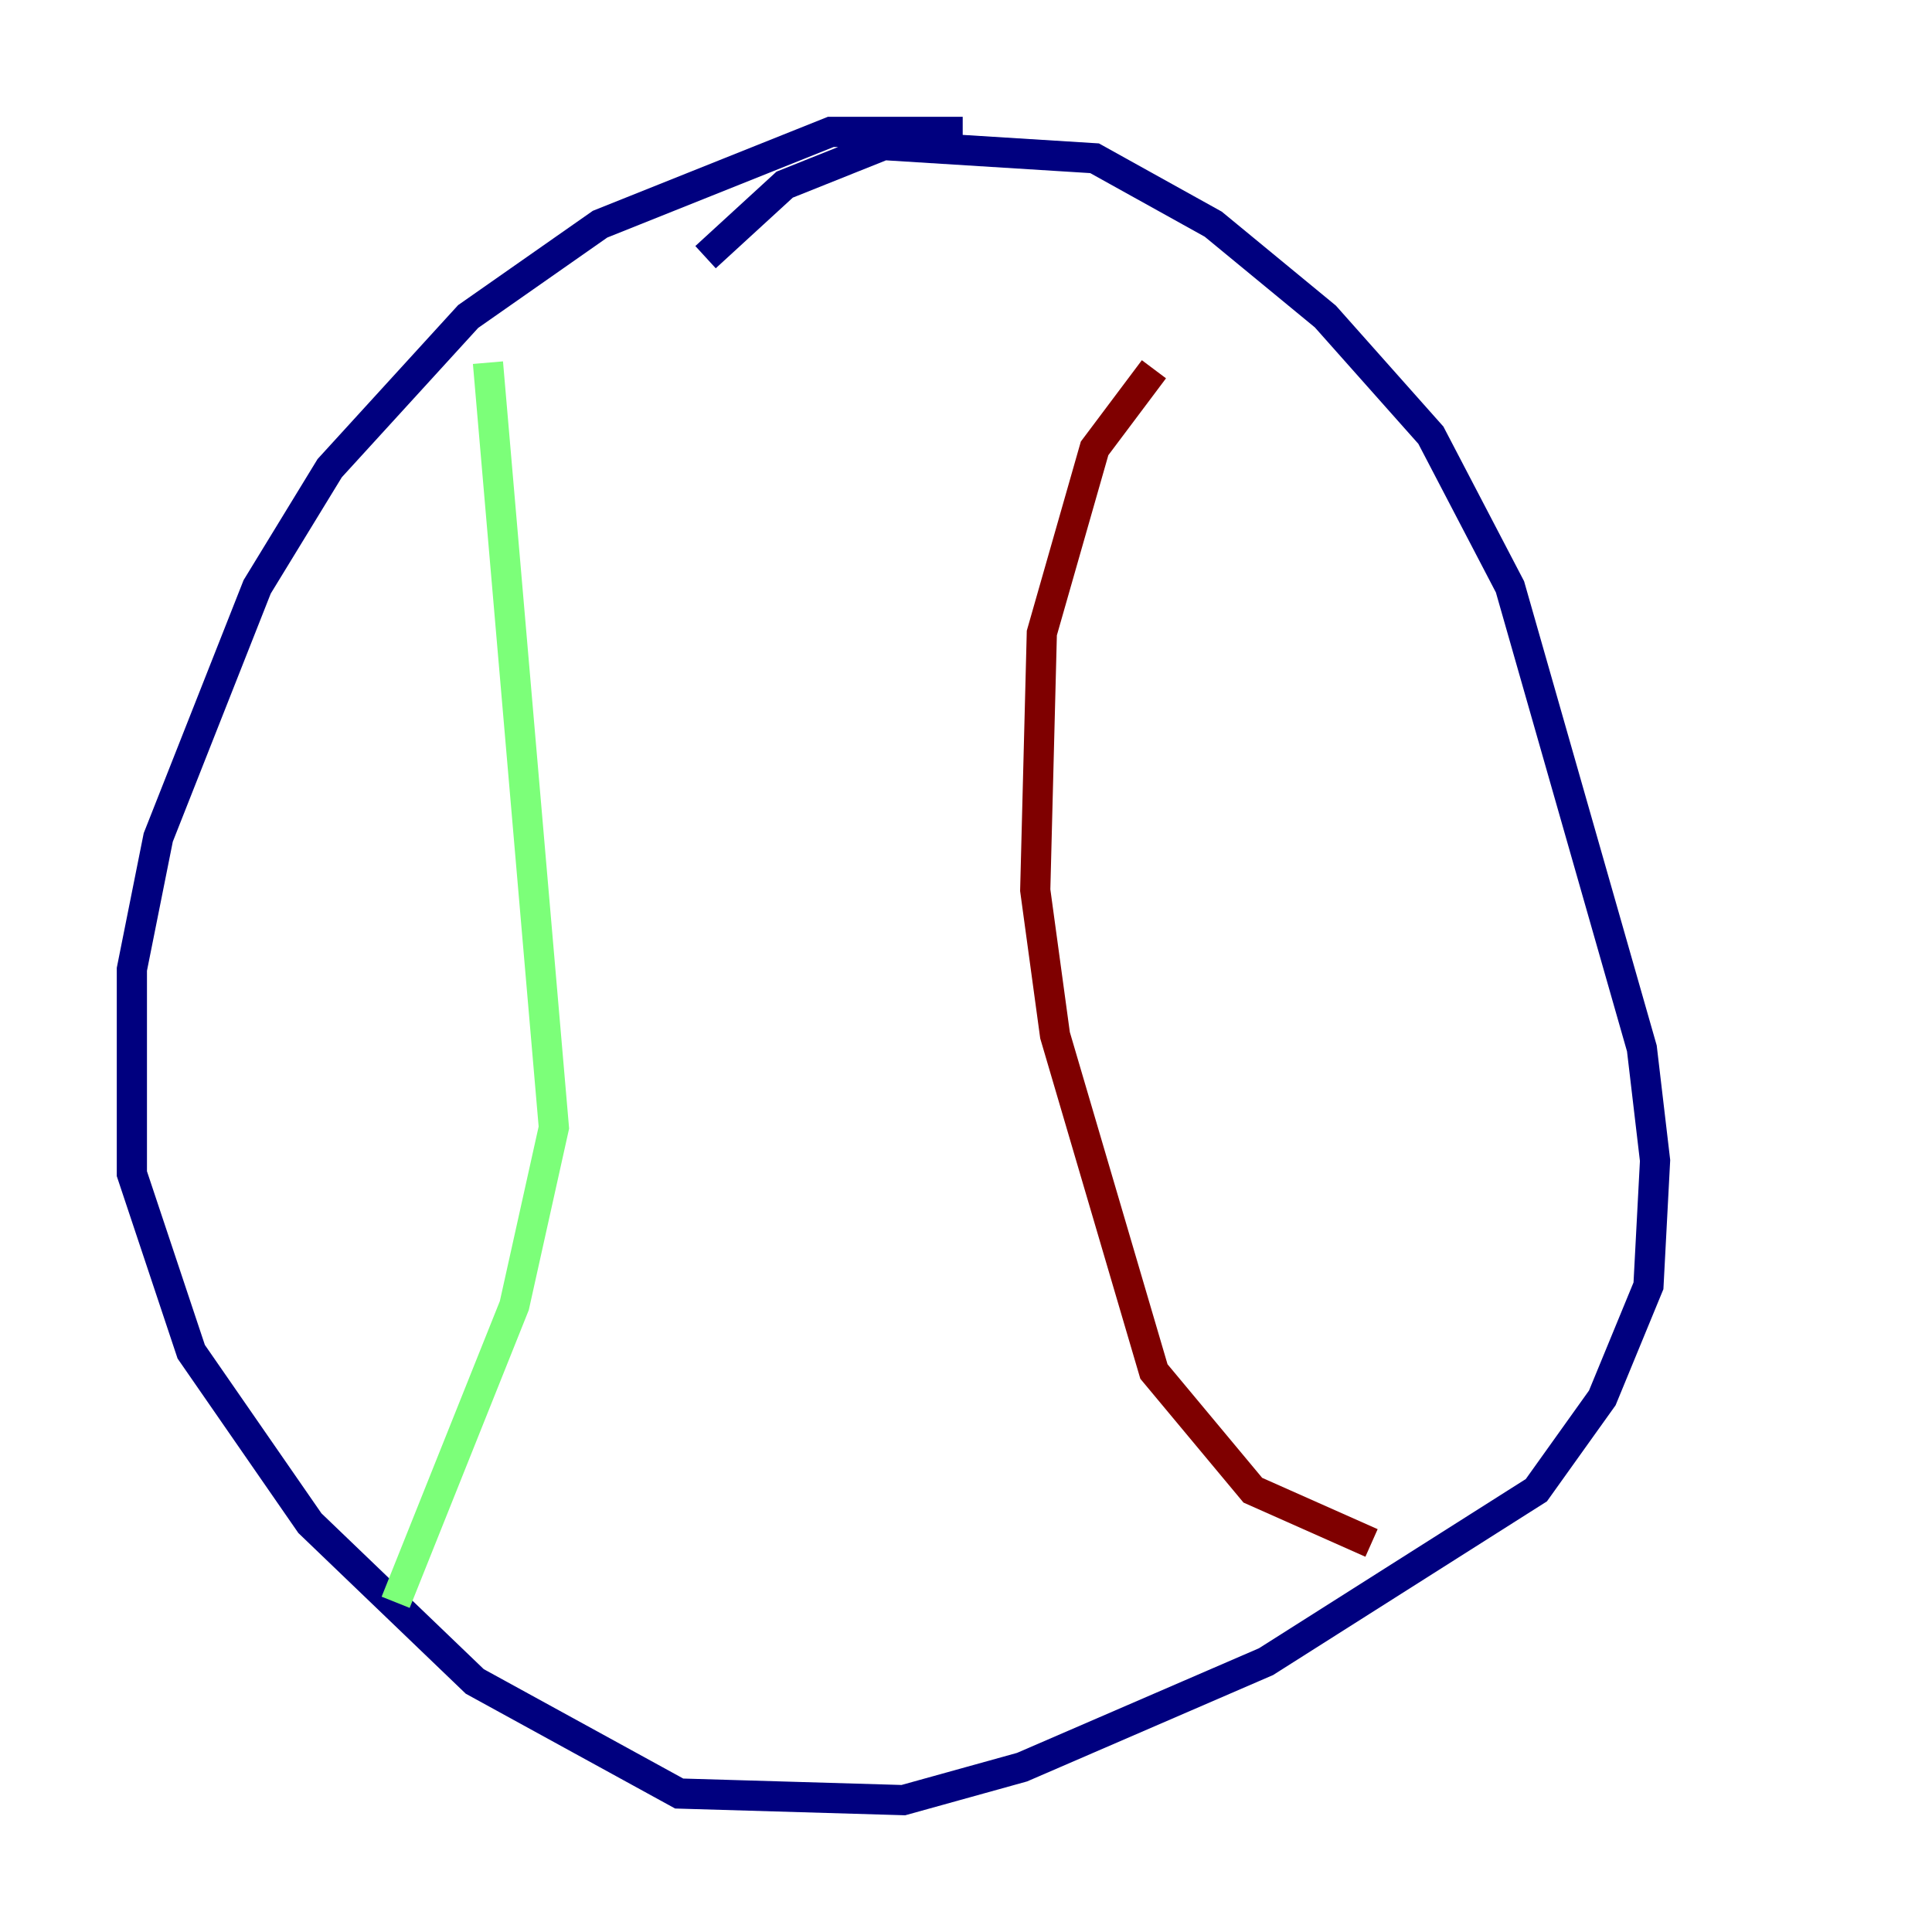 <?xml version="1.0" encoding="utf-8" ?>
<svg baseProfile="tiny" height="128" version="1.2" viewBox="0,0,128,128" width="128" xmlns="http://www.w3.org/2000/svg" xmlns:ev="http://www.w3.org/2001/xml-events" xmlns:xlink="http://www.w3.org/1999/xlink"><defs /><polyline fill="none" points="63.782,8.737 55.044,8.737 39.754,14.853 31.017,20.969 21.843,31.017 17.038,38.88 10.485,55.481 8.737,64.218 8.737,77.761 12.669,89.556 20.532,100.915 31.454,111.399 44.997,118.826 59.85,119.263 67.713,117.079 83.877,110.089 101.788,98.73 106.157,92.614 109.215,85.188 109.652,76.887 108.778,69.461 100.041,38.88 94.799,28.833 87.809,20.969 80.382,14.853 72.519,10.485 58.539,9.611 51.986,12.232 46.744,17.038" stroke="#00007f" stroke-width="2" /><polyline fill="none" points="26.212,106.157 34.075,86.498 36.696,74.703 32.328,24.027" stroke="#7cff79" stroke-width="2" /><polyline fill="none" points="90.867,102.225 83.003,98.73 76.451,90.867 69.898,68.587 68.587,58.976 69.024,41.939 72.519,29.706 76.451,24.464" stroke="#7f0000" stroke-width="2" /></svg>